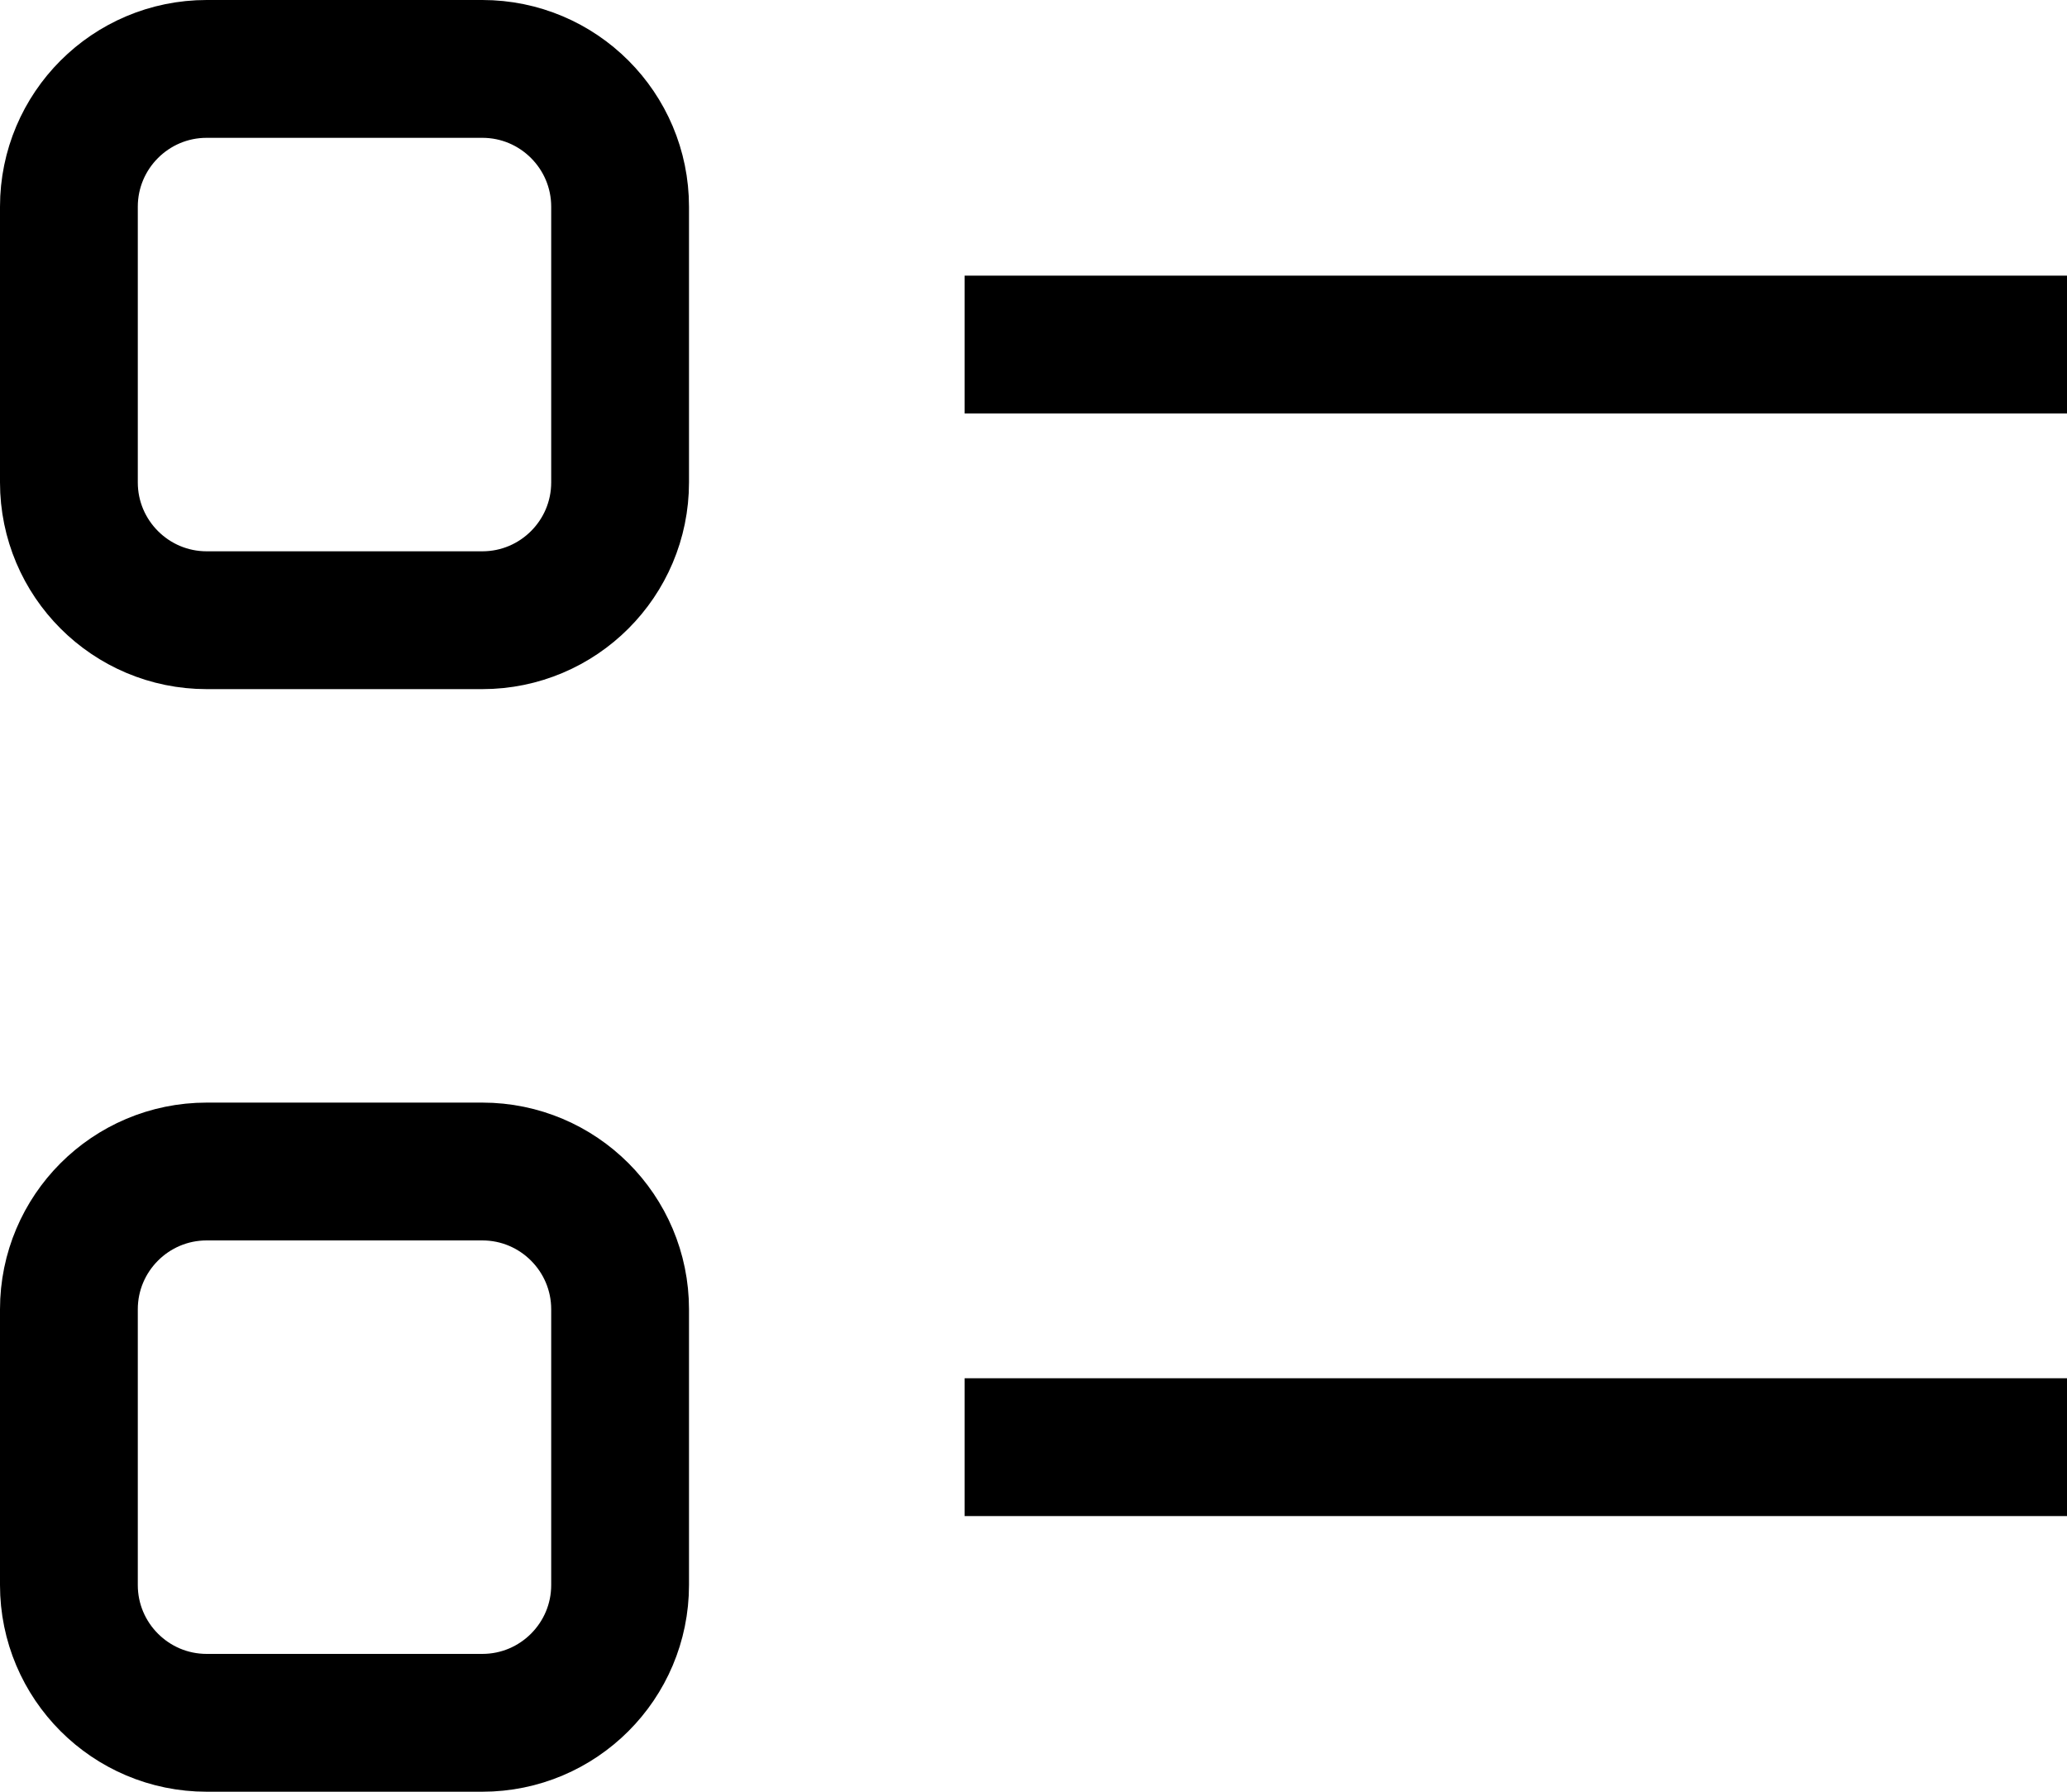 <svg width="15" height="13" viewBox="0 0 15 13" fill="none" xmlns="http://www.w3.org/2000/svg">
<path d="M7 2.5H15M7 10.5H15M1.5 0.5H3.5C4.052 0.5 4.5 0.948 4.5 1.5V3.5C4.5 4.052 4.052 4.5 3.5 4.5H1.5C0.948 4.5 0.5 4.052 0.5 3.5V1.5C0.5 0.948 0.948 0.5 1.5 0.5ZM1.5 8.5H3.5C4.052 8.5 4.5 8.948 4.5 9.5V11.5C4.5 12.052 4.052 12.5 3.5 12.5H1.5C0.948 12.5 0.5 12.052 0.5 11.5V9.5C0.5 8.948 0.948 8.5 1.5 8.5Z" stroke="black"/>
</svg>
